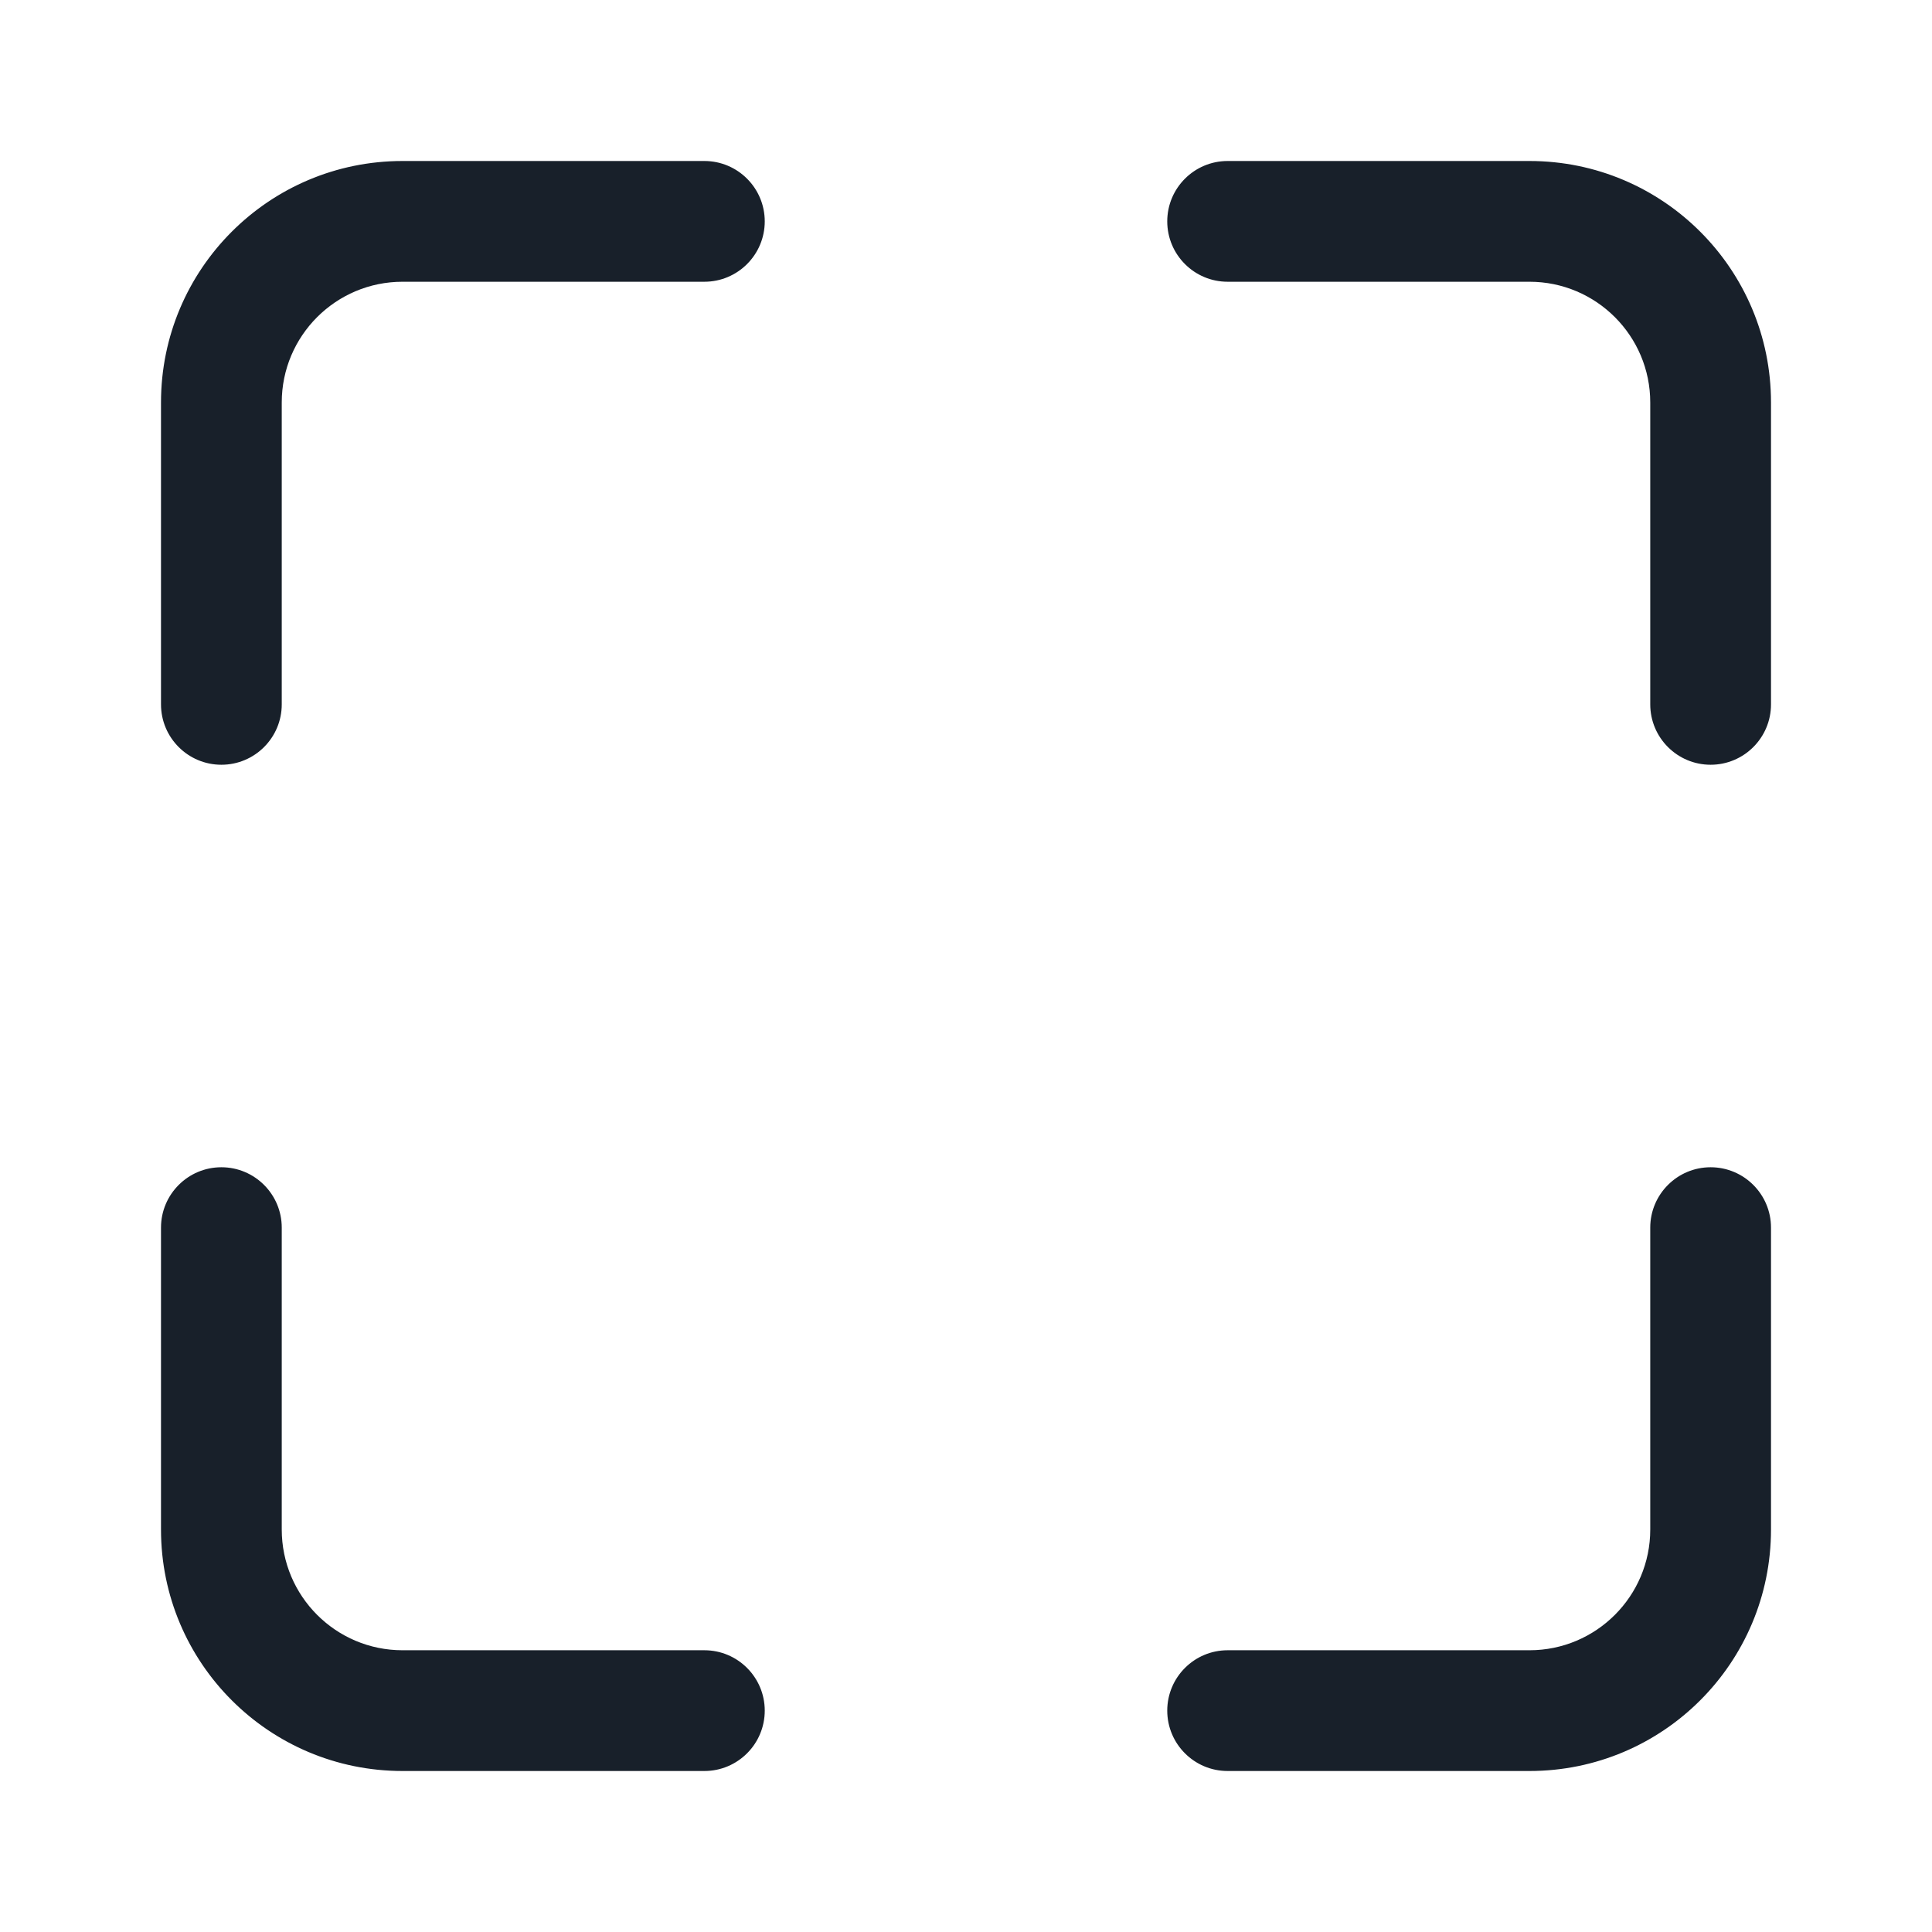 <svg width="24" height="24" viewBox="0 0 24 24" fill="none" xmlns="http://www.w3.org/2000/svg">
<path d="M8.75 2C9.164 2 9.5 2.336 9.5 2.75C9.5 3.164 9.164 3.5 8.75 3.5H5C4.172 3.5 3.5 4.172 3.5 5V8.75C3.5 9.164 3.164 9.5 2.75 9.5C2.336 9.5 2 9.164 2 8.75V5C2 3.343 3.343 2 5 2H8.75Z" fill="#18202A"/>
<path d="M14.5 2.75C14.5 3.164 14.836 3.5 15.25 3.5H19C19.828 3.5 20.5 4.172 20.5 5V8.75C20.5 9.164 20.836 9.5 21.25 9.5C21.664 9.5 22 9.164 22 8.75V5C22 3.343 20.657 2 19 2H15.25C14.836 2 14.5 2.336 14.5 2.75Z" fill="#18202A"/>
<path d="M14.5 21.25C14.5 20.836 14.836 20.5 15.25 20.5H19C19.828 20.5 20.5 19.828 20.5 19V15.25C20.5 14.836 20.836 14.5 21.25 14.5C21.664 14.5 22 14.836 22 15.25V19C22 20.657 20.657 22 19 22H15.25C14.836 22 14.5 21.664 14.5 21.25Z" fill="#18202A"/>
<path d="M3.5 15.25C3.5 14.836 3.164 14.5 2.75 14.5C2.336 14.5 2 14.836 2 15.25V19C2 20.657 3.343 22 5 22H8.75C9.164 22 9.5 21.664 9.5 21.25C9.5 20.836 9.164 20.5 8.75 20.5H5C4.172 20.5 3.5 19.828 3.5 19V15.25Z" fill="#18202A"/>
</svg>
